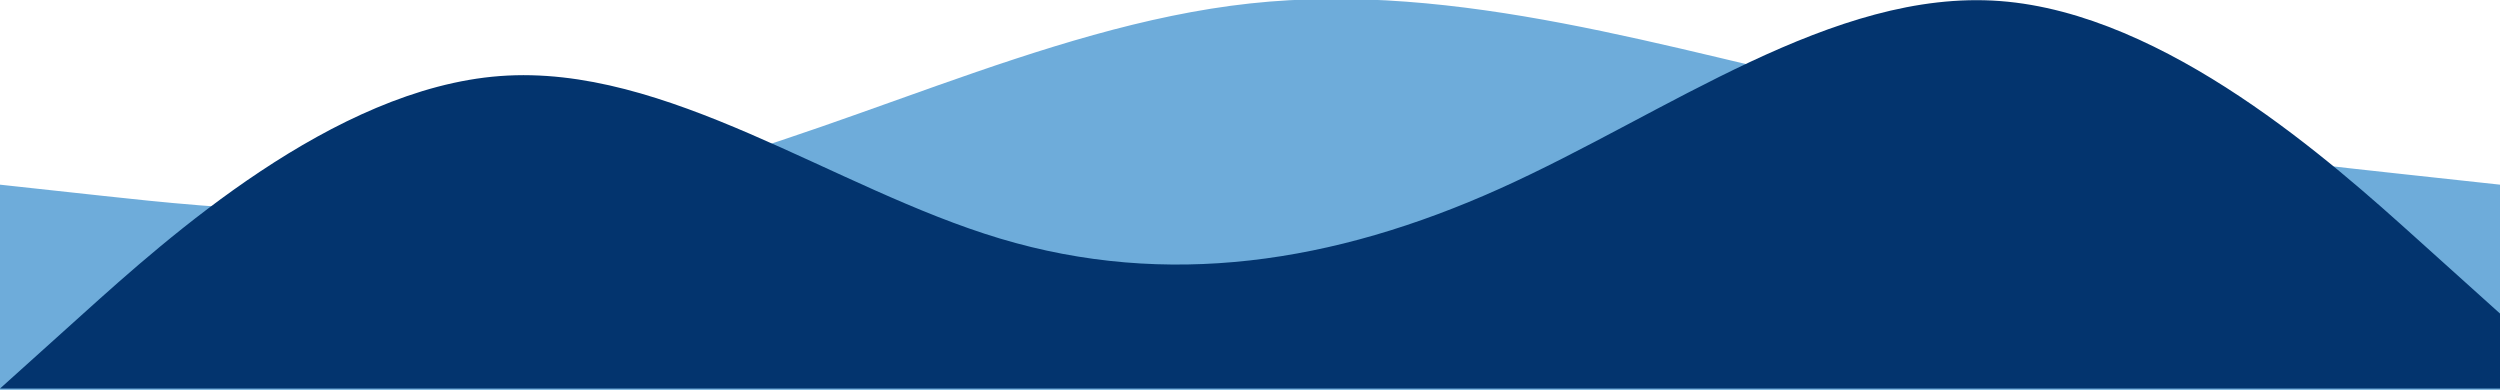 <svg width="1200" height="187" viewBox="0 0 1200 187" fill="none" xmlns="http://www.w3.org/2000/svg">
<g style="mix-blend-mode:hard-light">
<path fill-rule="evenodd" clip-rule="evenodd" d="M0 89.143L50 94.58C100 100.016 200 110.889 300 89.143C400 67.397 500 13.033 600 2.16C700 -8.713 800 23.906 900 45.651C1000 67.397 1100 78.27 1150 83.707L1200 89.143V187H1150C1100 187 1000 187 900 187C800 187 700 187 600 187C500 187 400 187 300 187C200 187 100 187 50 187H0V89.143Z" fill="#6EACDA"/>
<path fill-rule="evenodd" clip-rule="evenodd" d="M0 89.143L50 94.58C100 100.016 200 110.889 300 89.143C400 67.397 500 13.033 600 2.16C700 -8.713 800 23.906 900 45.651C1000 67.397 1100 78.27 1150 83.707L1200 89.143V187H1150C1100 187 1000 187 900 187C800 187 700 187 600 187C500 187 400 187 300 187C200 187 100 187 50 187H0V89.143Z" stroke="#6EACDA"/>
</g>
<path fill-rule="evenodd" clip-rule="evenodd" d="M0 186.5L40 150.5C80 114.5 160 42.5 240 36.5C320 30.5 400 90.5 480 114.5C560 138.5 640 126.5 720 90.5C800 54.5 880 -5.5 960 0.5C1040 6.5 1120 78.5 1160 114.5L1200 150.5V186.5H1160C1120 186.5 1040 186.5 960 186.5C880 186.5 800 186.5 720 186.5C640 186.5 560 186.5 480 186.5C400 186.5 320 186.5 240 186.5C160 186.5 80 186.5 40 186.5H0Z" fill="#03346E"/>
</svg>
